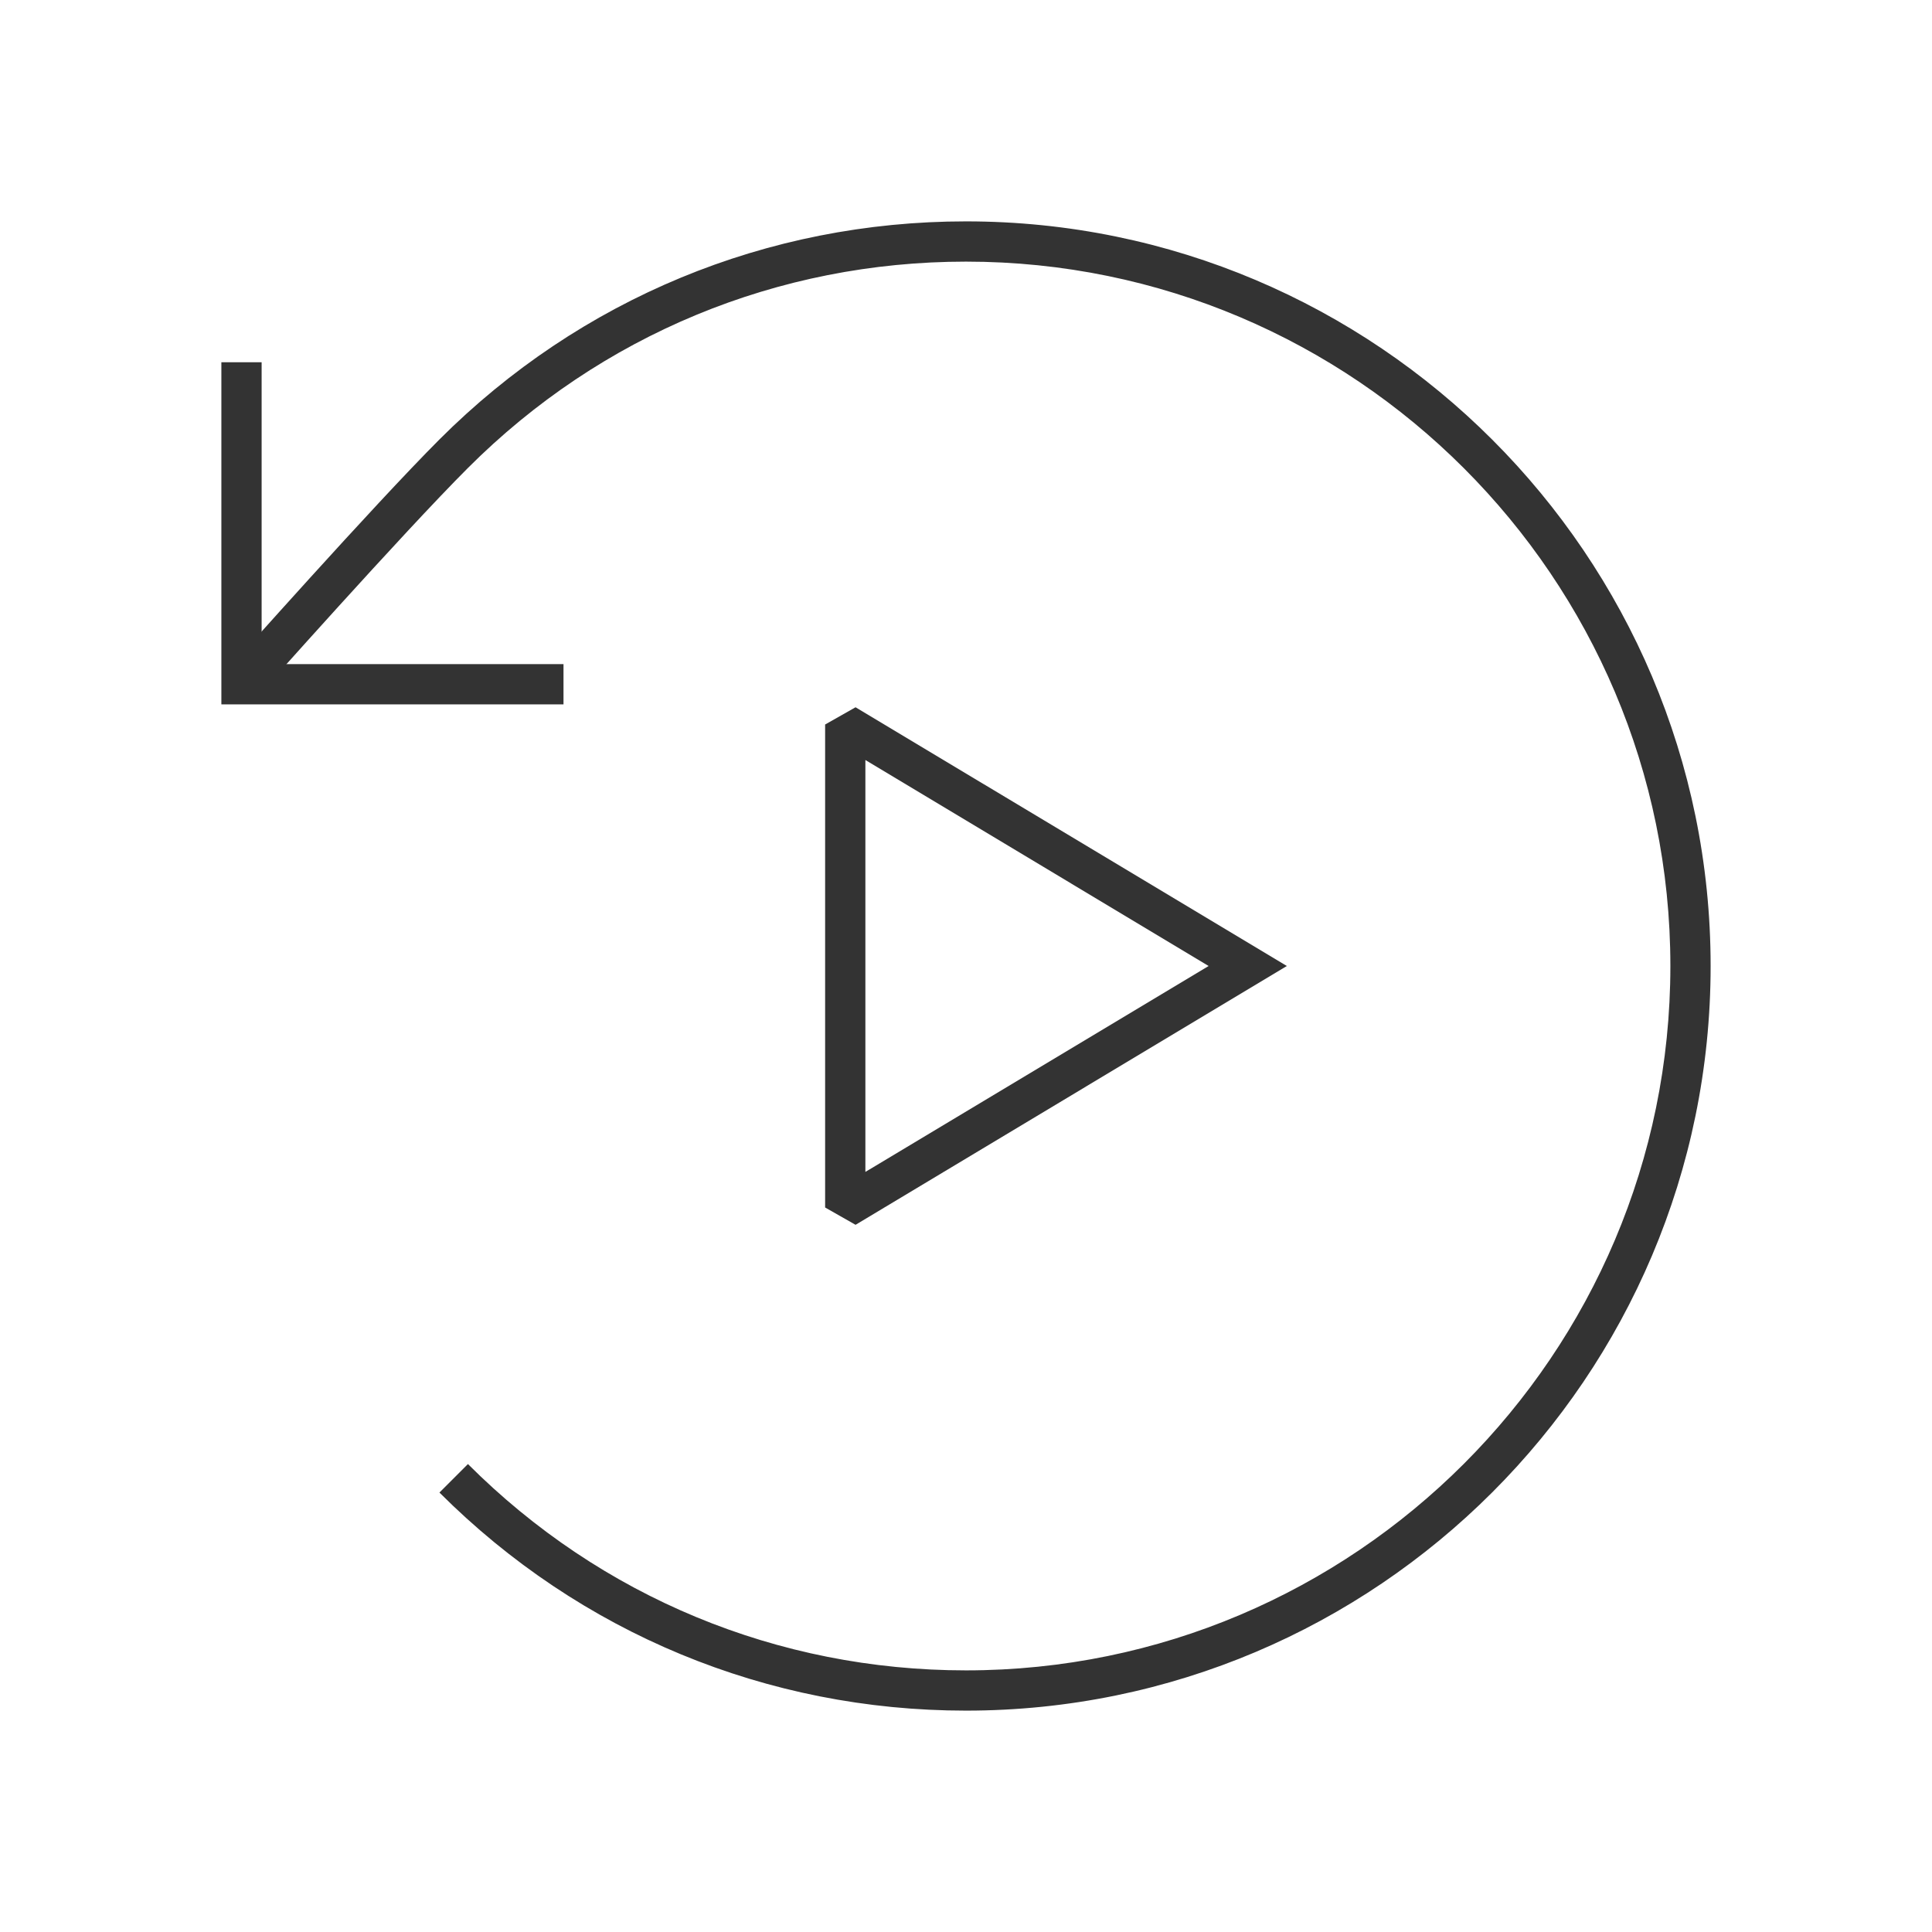 <?xml version="1.0" encoding="iso-8859-1"?>
<svg version="1.1" id="&#x56FE;&#x5C42;_1" xmlns="http://www.w3.org/2000/svg" xmlns:xlink="http://www.w3.org/1999/xlink" x="0px"
	 y="0px" viewBox="0 0 24 24" style="enable-background:new 0 0 24 24;" xml:space="preserve">
<path style="fill:#333333;" d="M10.628,15.215L10.25,15V9l0.378-0.214L15.986,12L10.628,15.215z M10.75,9.441v5.117L15.014,12
	L10.75,9.441z"/>
<path style="fill:#333333;" d="M12,21.25c-2.47,0-4.793-0.962-6.541-2.709l0.354-0.354C7.466,19.84,9.663,20.75,12,20.75
	c4.825,0,8.75-3.925,8.75-8.75c0-4.825-3.925-8.75-8.75-8.75c-2.337,0-4.535,0.91-6.187,2.563C4.999,6.627,3.205,8.646,3.187,8.666
	L2.813,8.334c0.074-0.083,1.822-2.05,2.646-2.875C7.206,3.712,9.529,2.75,12,2.75c5.101,0,9.25,4.149,9.25,9.25
	S17.101,21.25,12,21.25z"/>
<polygon style="fill:#333333;" points="7,8.75 2.75,8.75 2.75,4.5 3.25,4.5 3.25,8.25 7,8.25 "/>
</svg>






